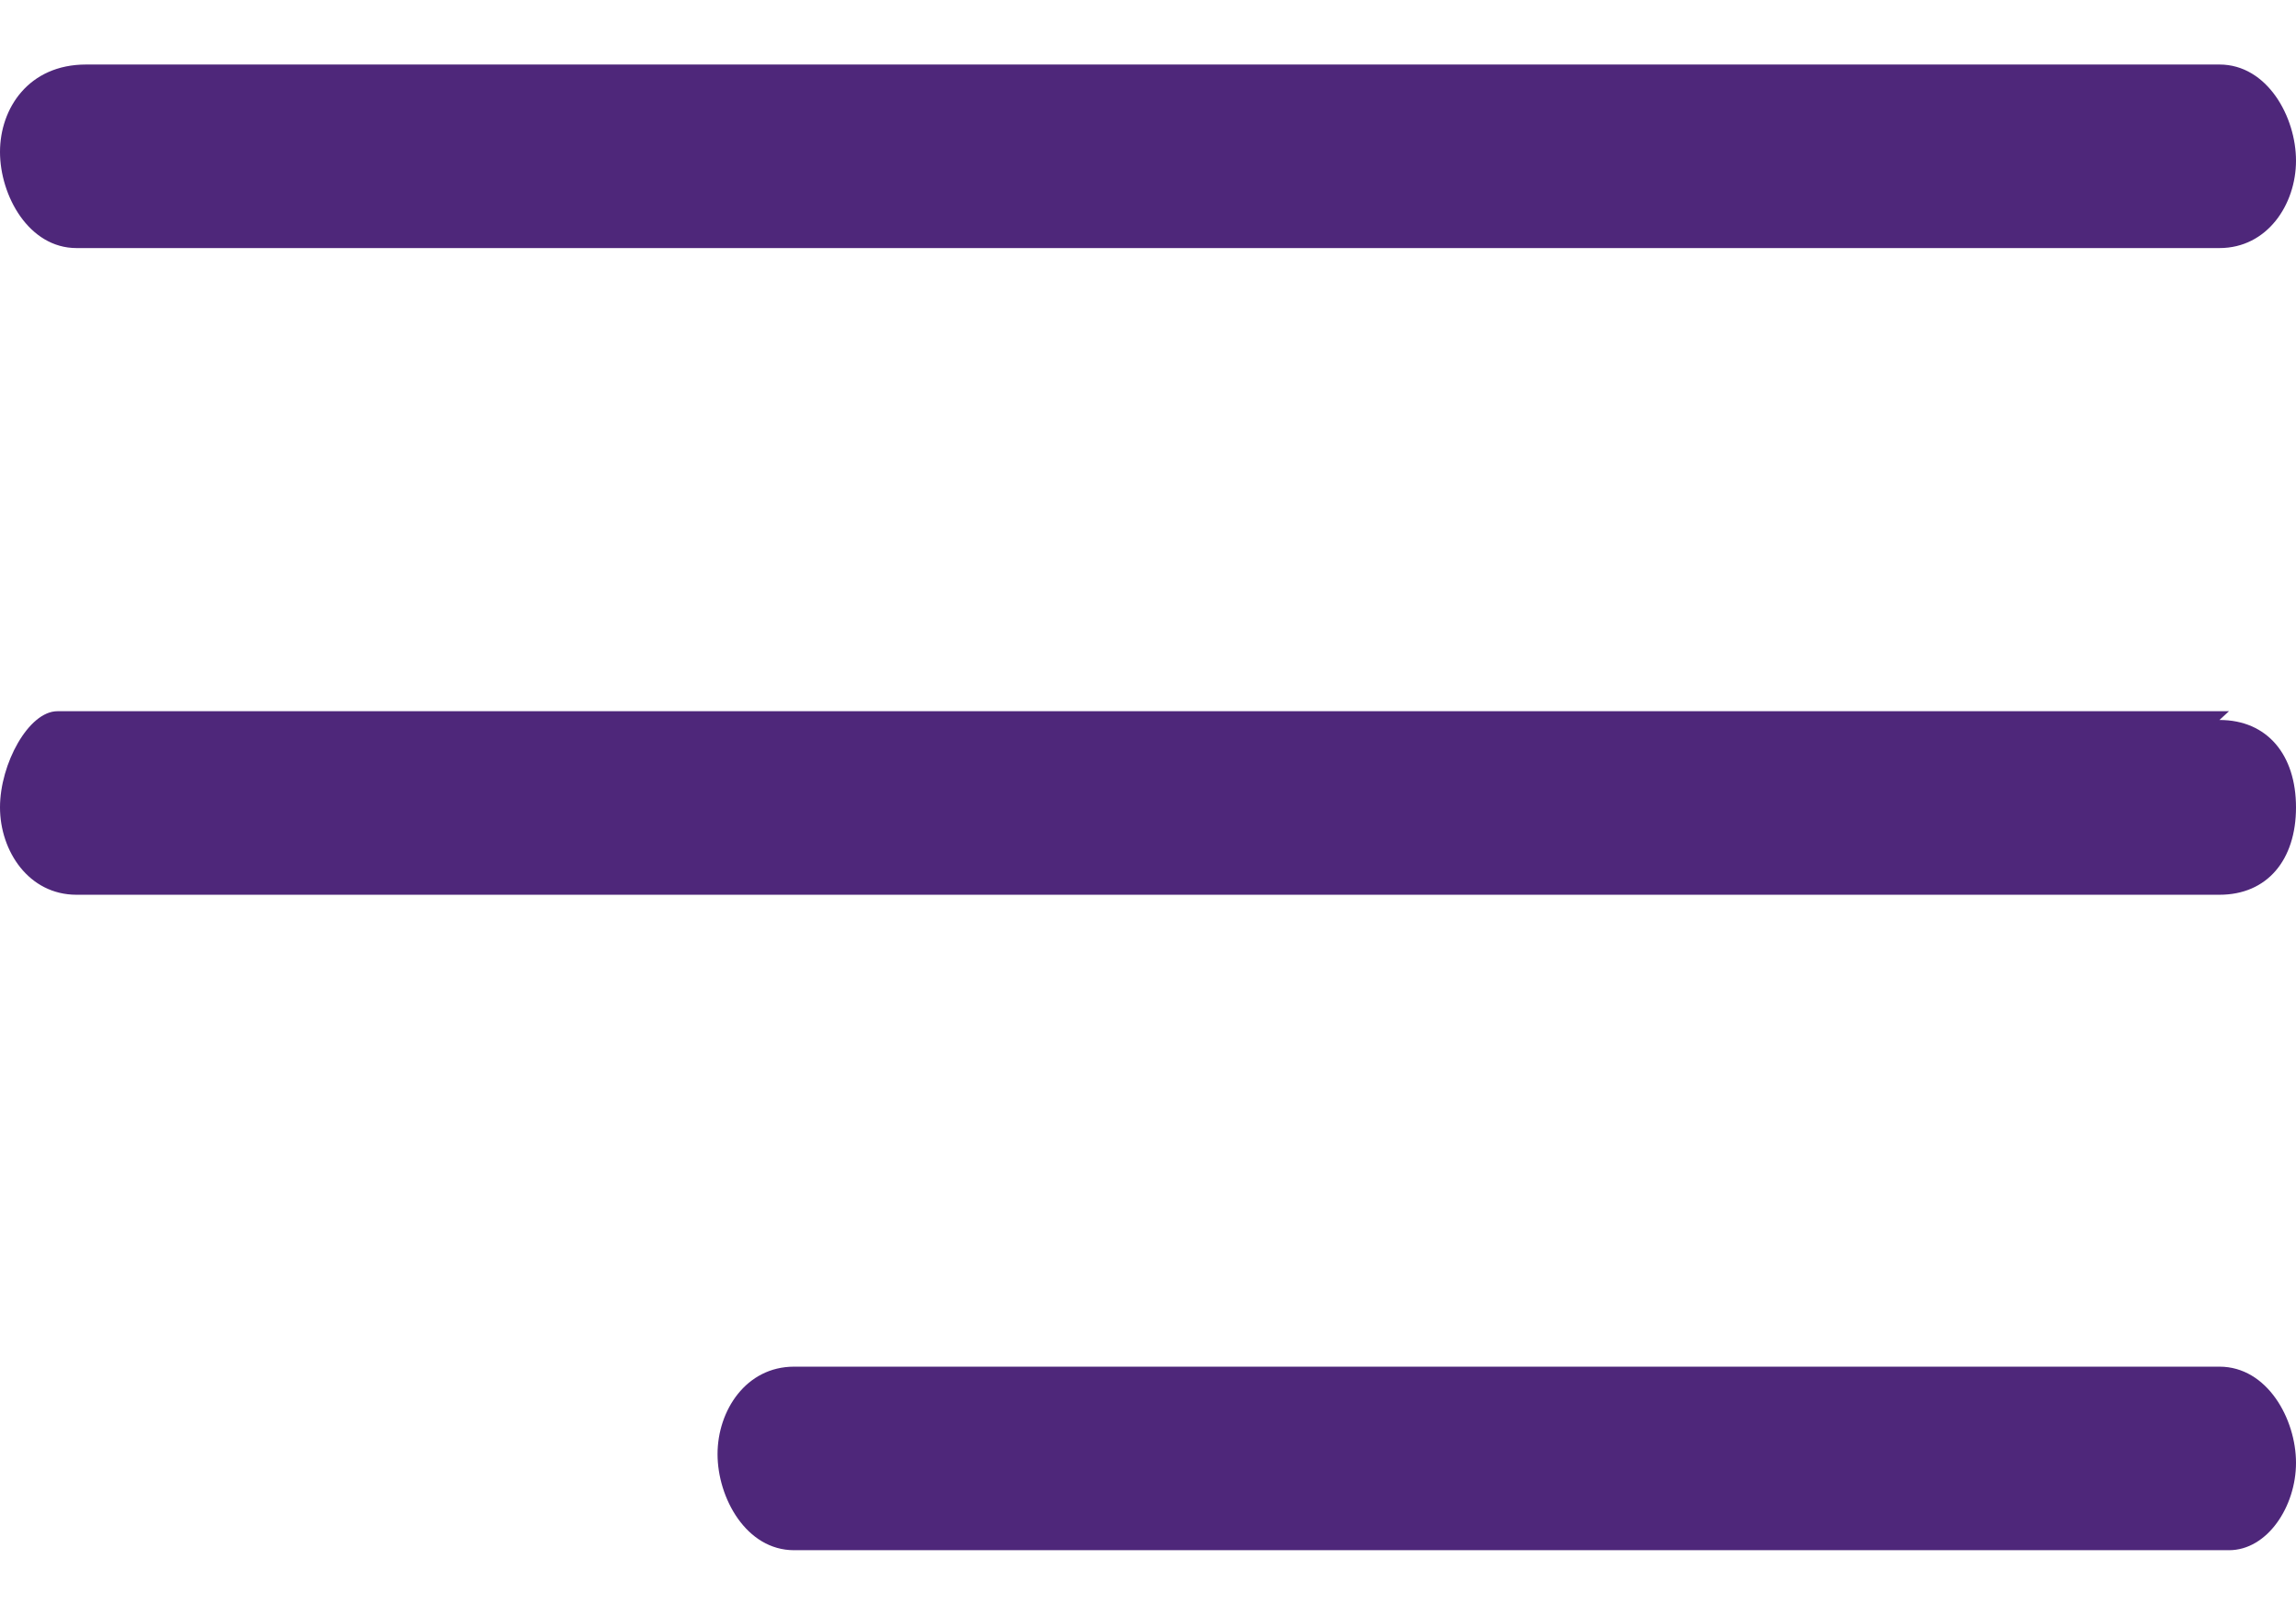 <svg width="27" height="19" viewBox="0 0 27 19" fill="none" xmlns="http://www.w3.org/2000/svg">
<path d="M0.9 2.918H26.1C26.663 2.918 27 2.404 27 1.89C27 1.376 26.663 0.759 26.1 0.759H1.012C0.338 0.759 0 1.273 0 1.787C0 2.301 0.338 2.918 0.9 2.918ZM26.212 8.366H0.675C0.338 8.366 0 8.983 0 9.497C0 10.011 0.338 10.525 0.9 10.525H26.1C26.663 10.525 27 10.114 27 9.497C27 8.88 26.663 8.469 26.1 8.469L26.212 8.366ZM26.212 16.076H9.338C8.775 16.076 8.438 16.59 8.438 17.105C8.438 17.619 8.775 18.235 9.338 18.235H26.212C26.663 18.235 27 17.721 27 17.207C27 16.693 26.663 16.076 26.1 16.076H26.212Z" fill="#4E277A"/>
</svg>
